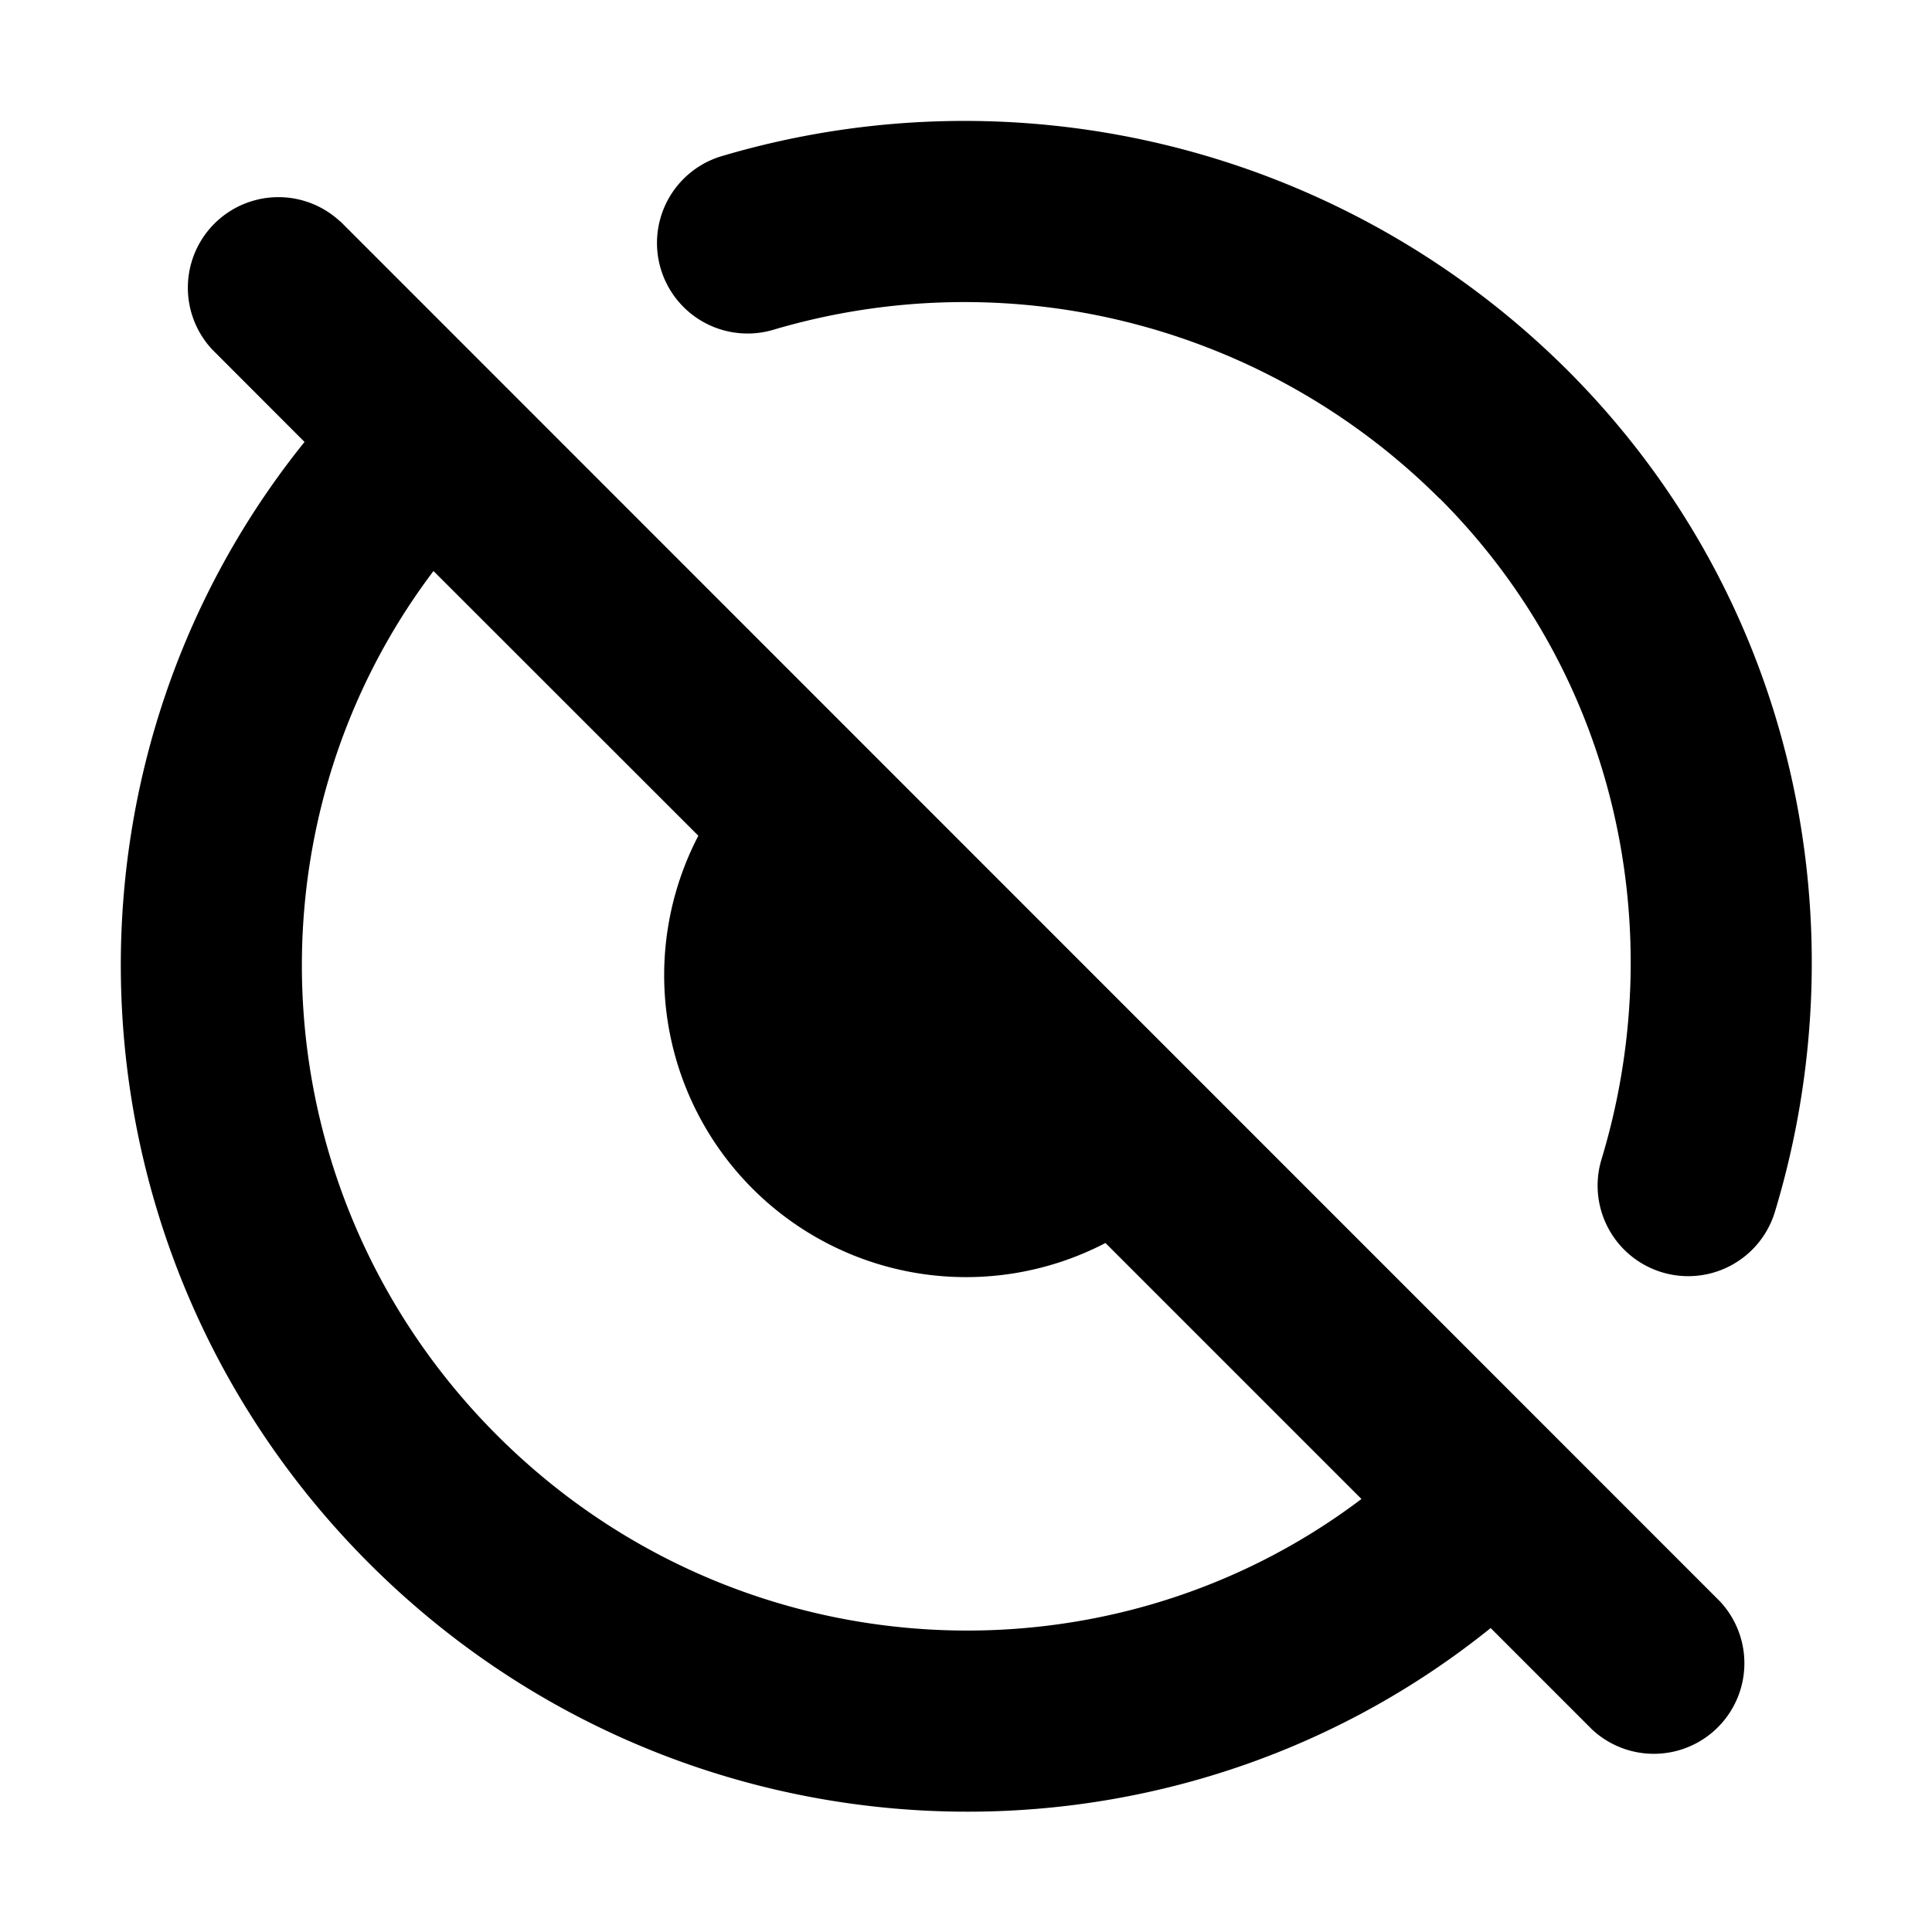 <svg xmlns="http://www.w3.org/2000/svg" width="16" height="16" fill="currentColor" viewBox="0 0 16 16"><path fill-rule="evenodd" d="M11.92 4.127A5.572 5.572 0 0 0 6.408 2.73a.75.75 0 1 1-.434-1.436 7.072 7.072 0 0 1 7.008 1.773c1.904 1.904 2.432 4.608 1.717 6.969a.75.75 0 0 1-1.436-.435c.567-1.871.143-3.99-1.341-5.474ZM2.817 1.834a.75.75 0 0 0-1.06 1.06l.765.766c-2.198 2.729-2.01 6.742.535 9.287 2.545 2.545 6.559 2.733 9.288.536l.84.84a.75.75 0 0 0 1.06-1.06L2.817 1.832Zm2.967 5.088L3.59 4.729c-1.61 2.13-1.438 5.193.527 7.158 1.965 1.964 5.029 2.137 7.158.527l-2.12-2.12a2.5 2.5 0 0 1-3.372-3.372Z" clip-rule="evenodd"/></svg>
